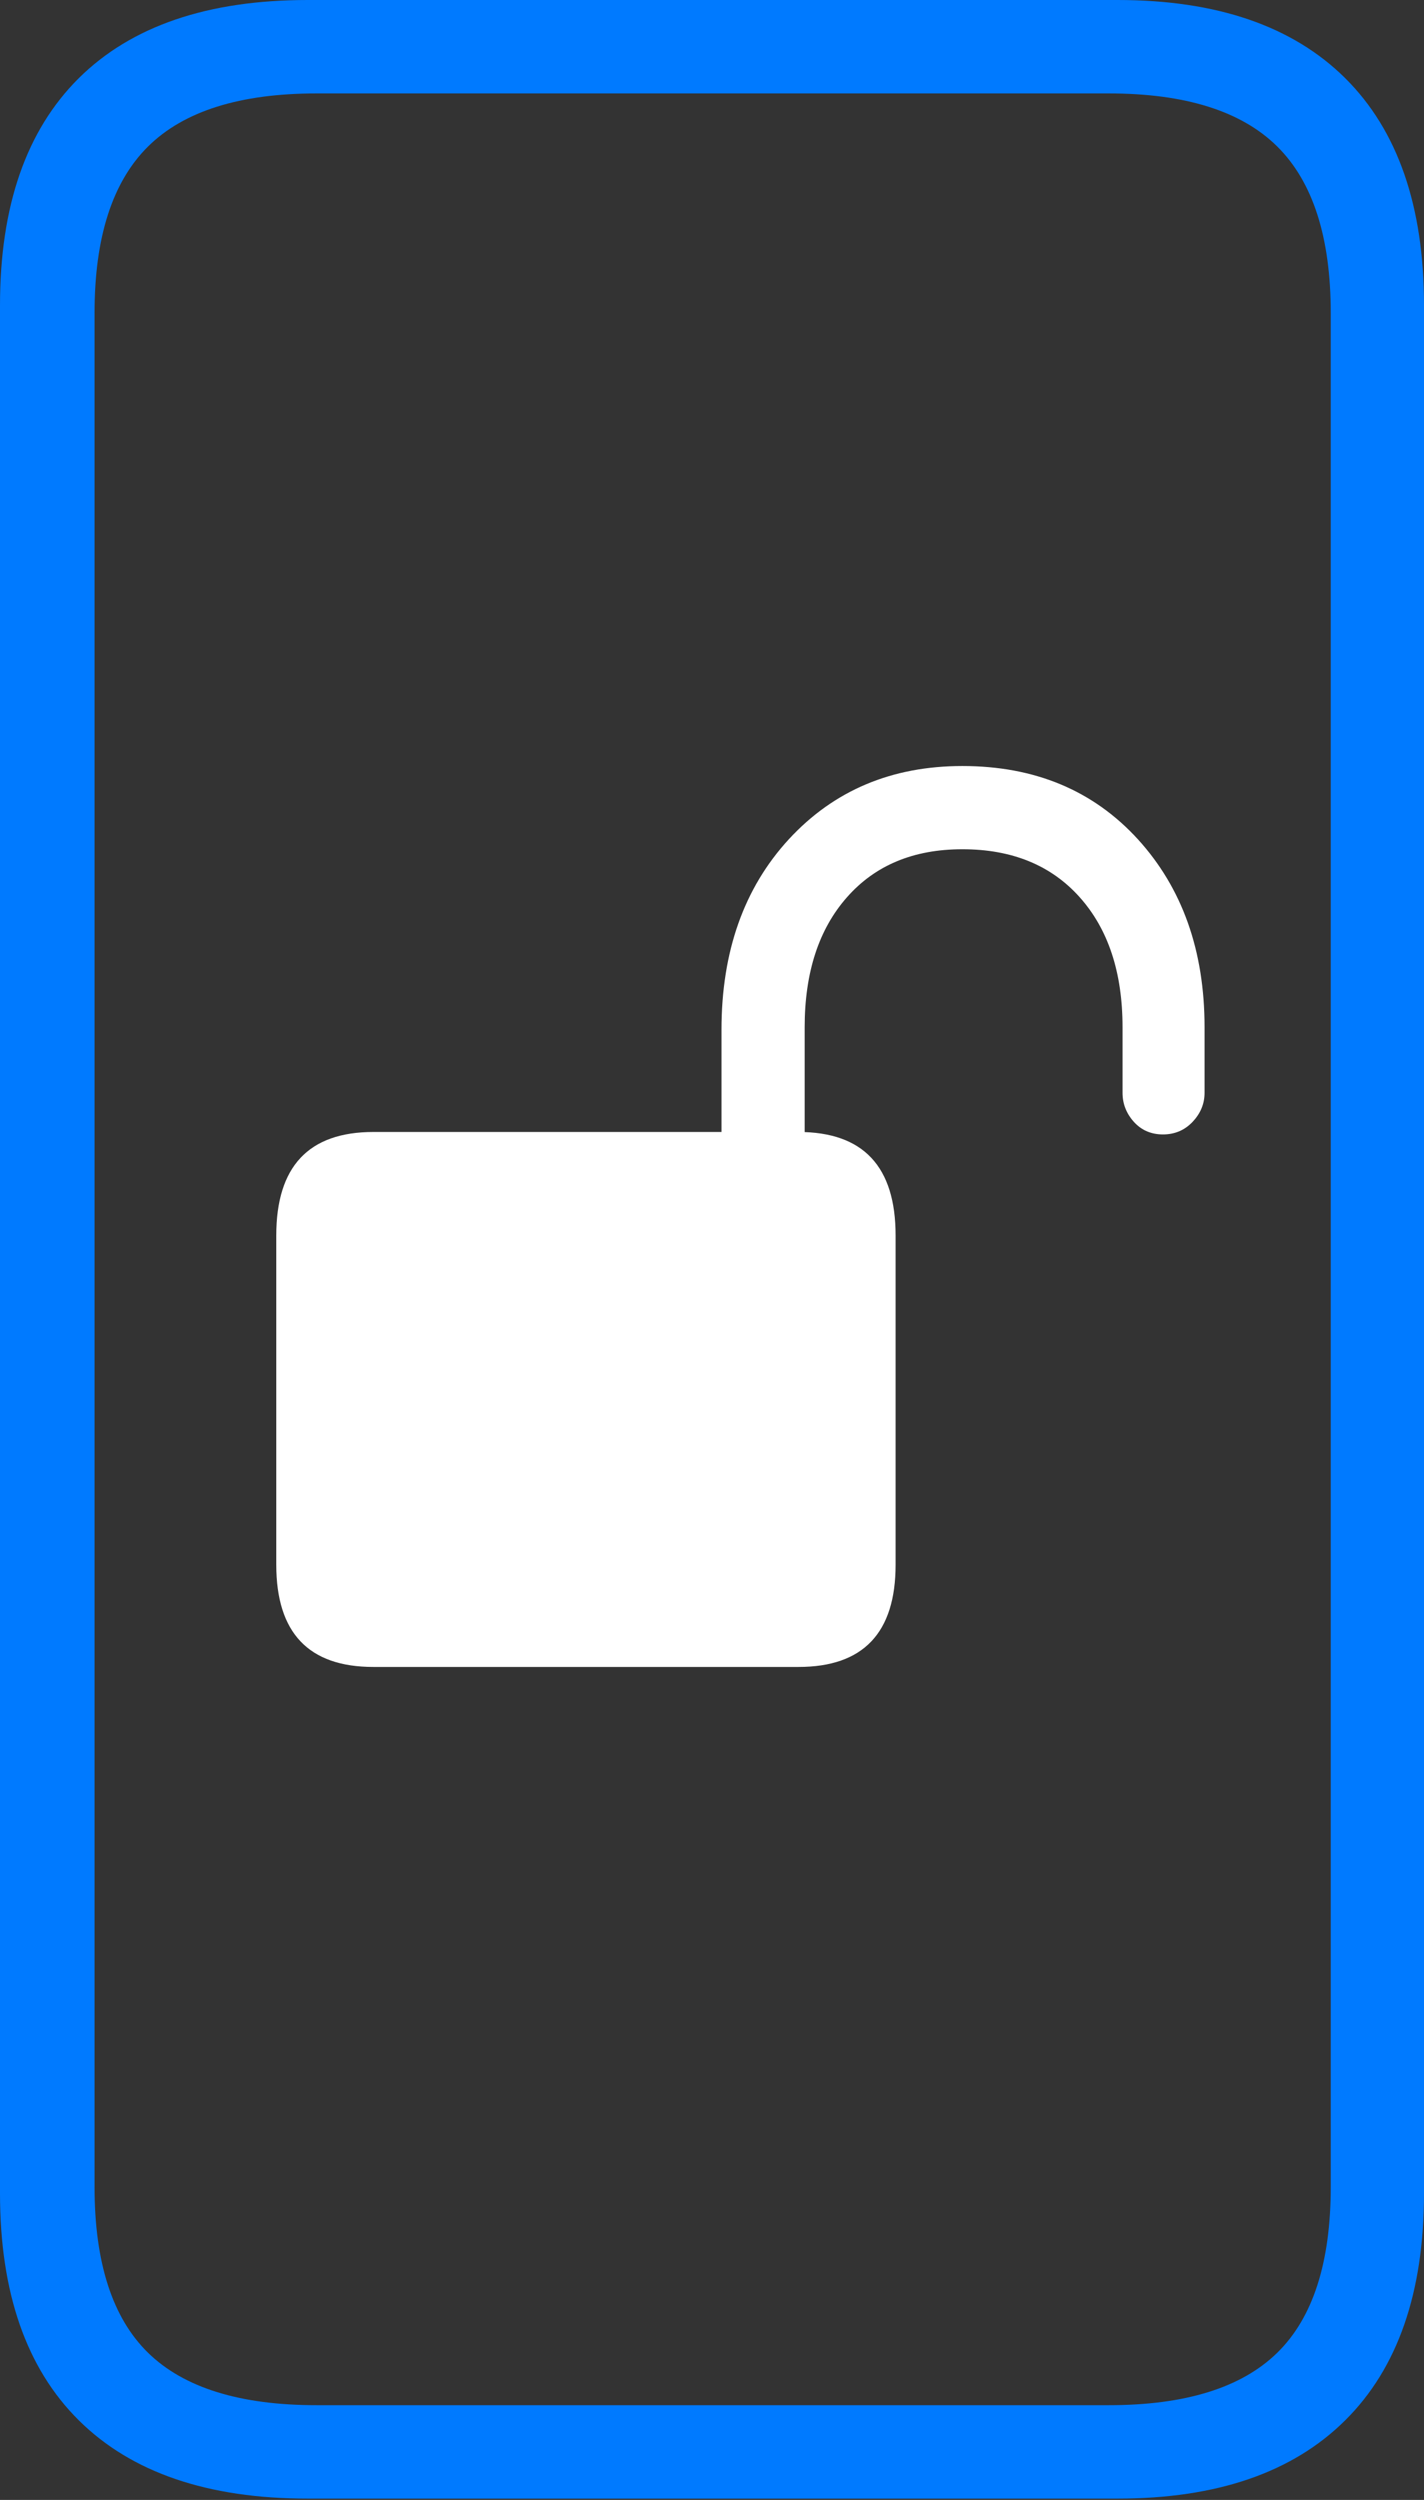 <?xml version="1.0" encoding="UTF-8"?>
<!--Generator: Apple Native CoreSVG 175-->
<!DOCTYPE svg
PUBLIC "-//W3C//DTD SVG 1.1//EN"
       "http://www.w3.org/Graphics/SVG/1.1/DTD/svg11.dtd">
<svg version="1.1" xmlns="http://www.w3.org/2000/svg" xmlns:xlink="http://www.w3.org/1999/xlink" width="11.025" height="19.346">
 <rect width="100%" height="100%" fill="#333333" stroke="none"/>
 <g>
  <rect height="19.346" opacity="0" width="11.025" x="0" y="0"/>
  <path d="M0 16.973Q0 18.125 0.61 18.73Q1.221 19.336 2.383 19.336L8.652 19.336Q9.805 19.336 10.415 18.73Q11.025 18.125 11.025 16.973L11.025 2.363Q11.025 1.211 10.415 0.605Q9.805 0 8.652 0L2.383 0Q1.221 0 0.61 0.605Q0 1.211 0 2.363ZM0.732 16.924L0.732 2.422Q0.732 1.543 1.147 1.133Q1.562 0.723 2.451 0.723L8.584 0.723Q9.473 0.723 9.888 1.133Q10.303 1.543 10.303 2.422L10.303 16.924Q10.303 17.803 9.888 18.208Q9.473 18.613 8.584 18.613L2.451 18.613Q1.562 18.613 1.147 18.208Q0.732 17.803 0.732 16.924Z" fill="#007aff"/>
  <path d="M2.139 12.109Q2.139 12.9 2.891 12.9L6.182 12.9Q6.934 12.9 6.934 12.109L6.934 9.561Q6.934 8.76 6.182 8.76L2.891 8.76Q2.139 8.76 2.139 9.561ZM5.586 9.004L6.23 9.004L6.23 7.949Q6.23 7.314 6.558 6.943Q6.885 6.572 7.451 6.572Q8.027 6.572 8.359 6.943Q8.691 7.314 8.691 7.949L8.691 8.457Q8.691 8.584 8.779 8.682Q8.867 8.779 9.004 8.779Q9.141 8.779 9.233 8.682Q9.326 8.584 9.326 8.457L9.326 7.949Q9.326 7.061 8.809 6.494Q8.291 5.928 7.451 5.928Q6.631 5.928 6.108 6.494Q5.586 7.061 5.586 7.969Z" fill="#ffffff"/>
 </g>
</svg>

